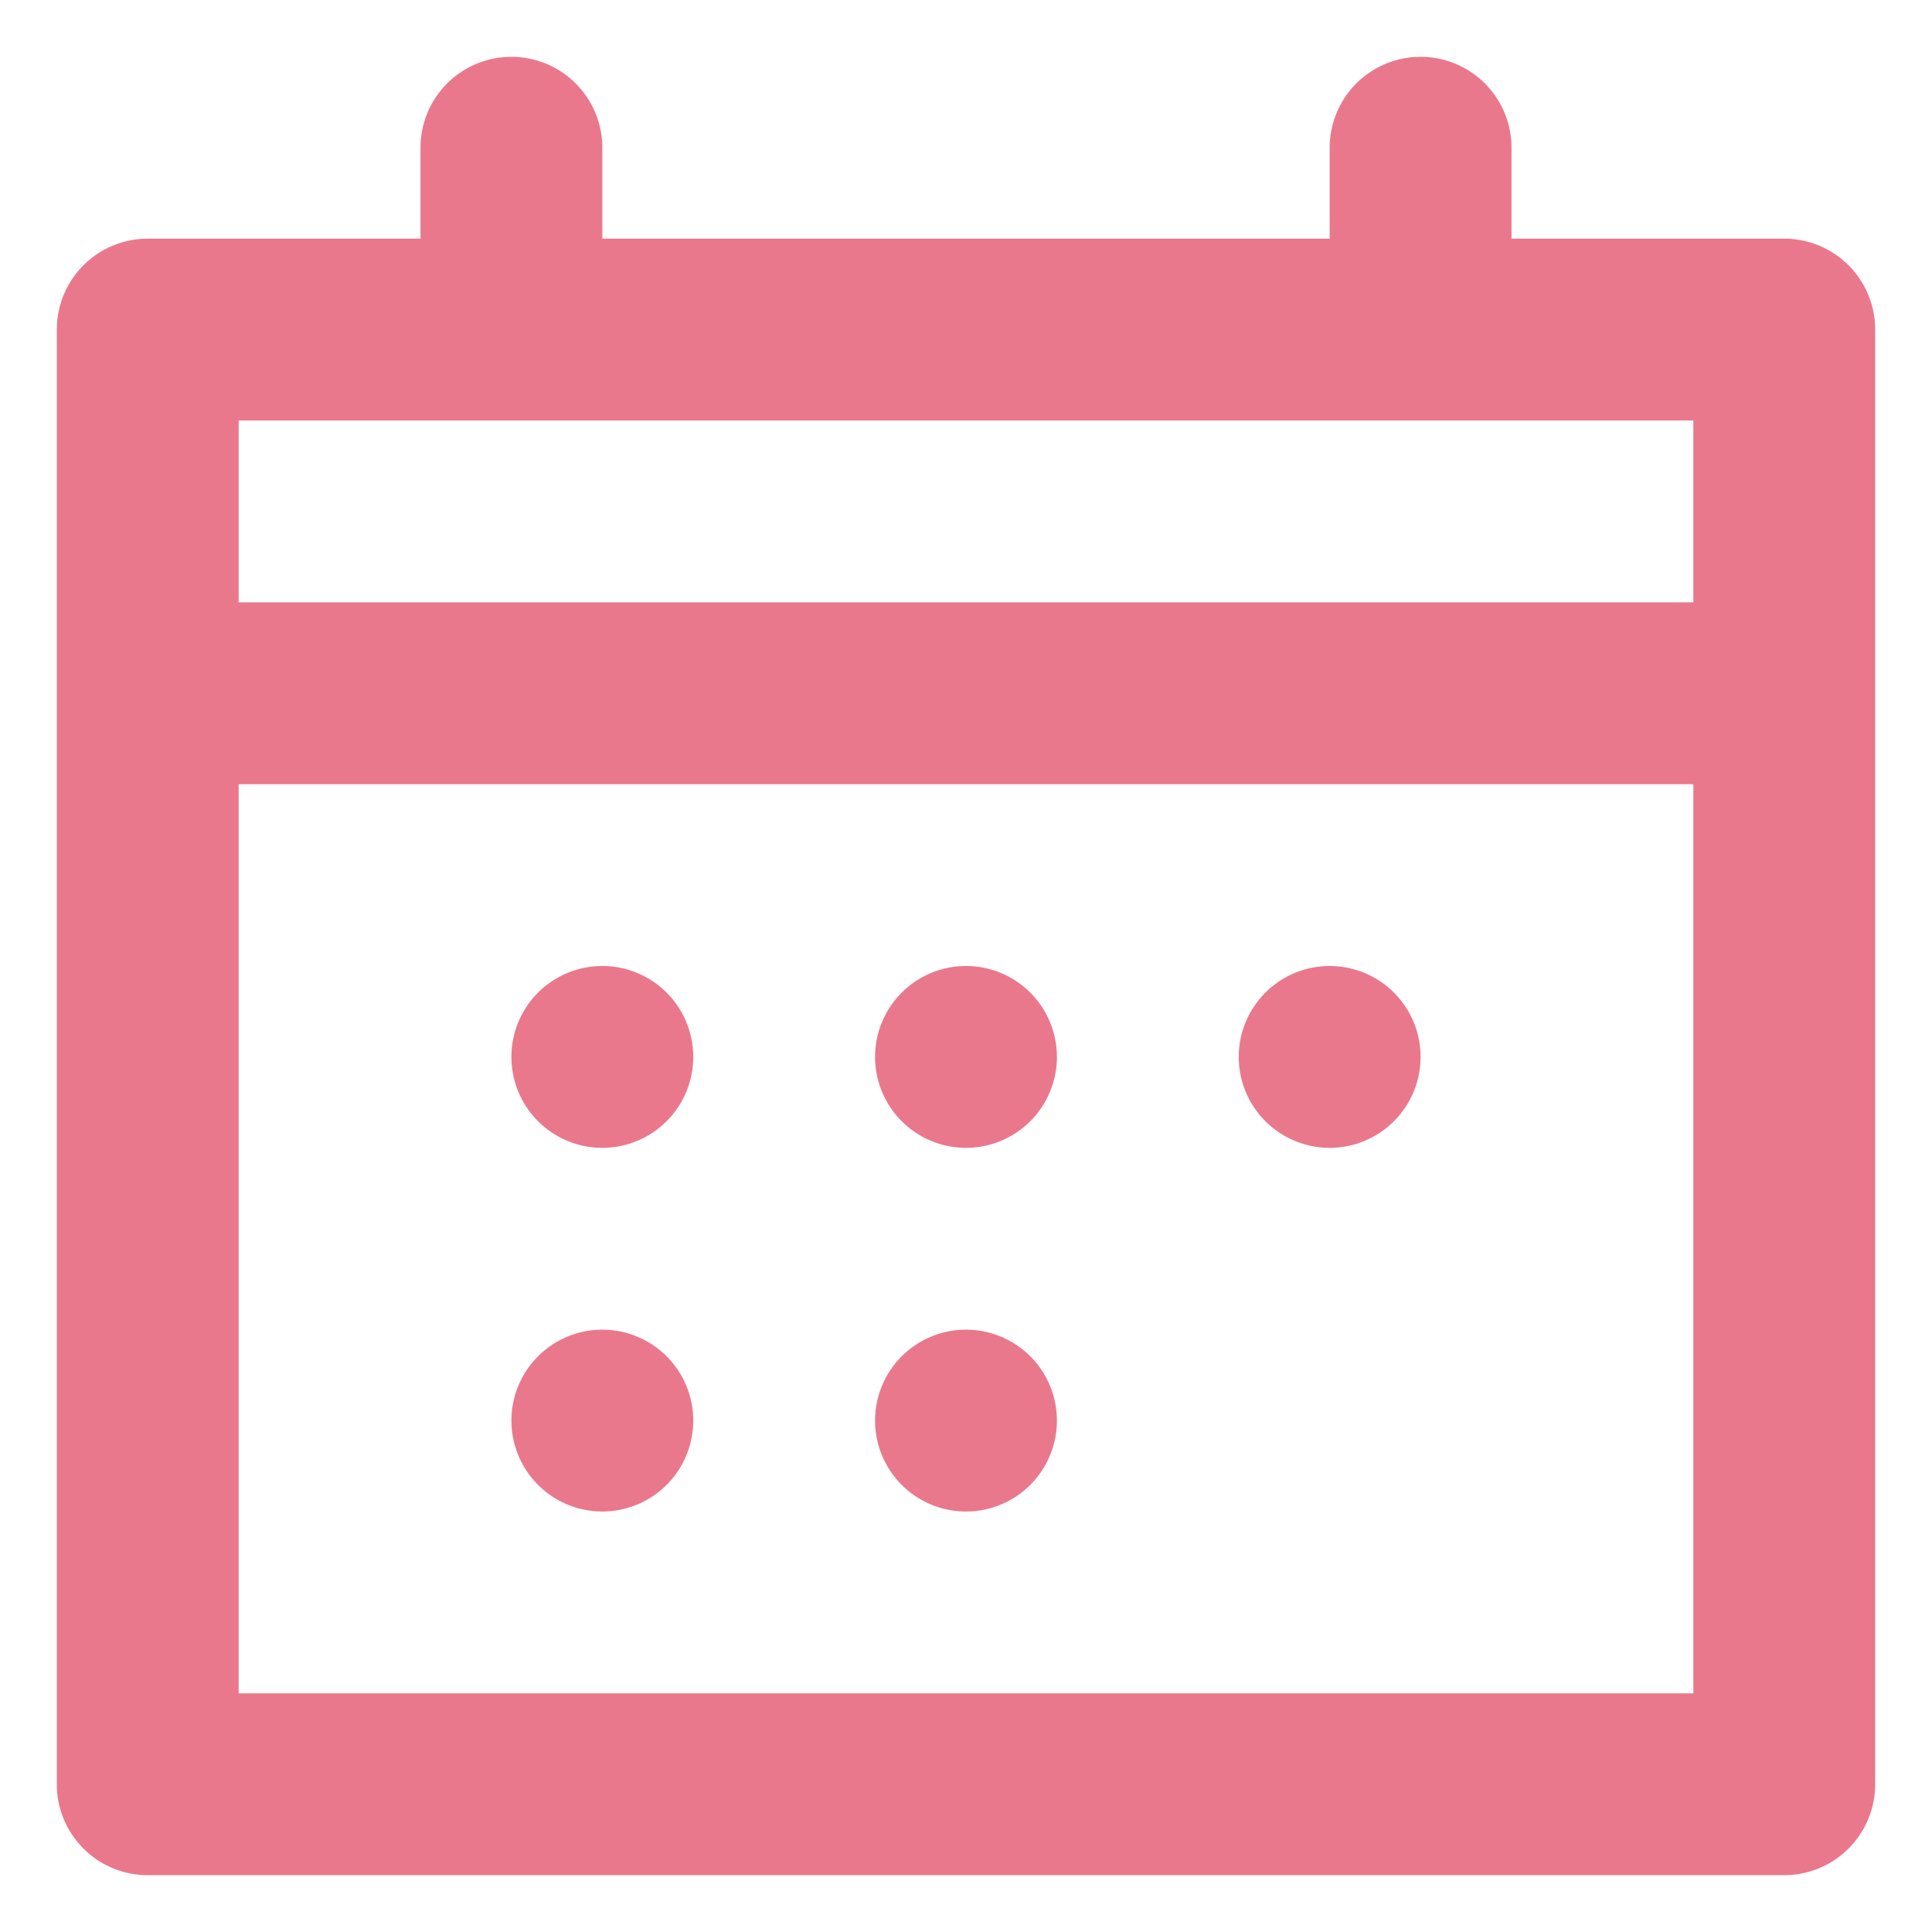 <svg xmlns="http://www.w3.org/2000/svg" width="17" height="17" viewBox="0 0 17 17">
    <defs>
        <clipPath id="clip-path">
            <path id="Icon" d="M15.2 16H.8a.8.8 0 0 1-.8-.8V2.4a.8.8 0 0 1 .8-.8h2.4V.8a.8.8 0 0 1 1.6 0v.8h6.4V.8a.8.8 0 0 1 1.6 0v.8h2.4a.8.8 0 0 1 .8.8v12.8a.8.8 0 0 1-.8.8zM1.6 6.4v8h12.8v-8zm0-3.2v1.6h12.8V3.2zM8 12.8a.8.8 0 1 1 .8-.8.8.8 0 0 1-.8.8zm-3.2 0a.8.8 0 1 1 .8-.8.8.8 0 0 1-.8.8zm6.4-3.2a.8.8 0 1 1 .8-.8.8.8 0 0 1-.8.8zM8 9.6a.8.8 0 1 1 .8-.8.8.8 0 0 1-.8.8zm-3.2 0a.8.8 0 1 1 .8-.8.8.8 0 0 1-.8.8z" class="cls-1"/>
        </clipPath>
        <style>
            .cls-1{fill:#ea788c;stroke:transparent;stroke-miterlimit:10}
        </style>
    </defs>
    <g id="calender" transform="translate(.5 .5)">
        <path id="Icon-2" d="M15.2 16H.8a.8.8 0 0 1-.8-.8V2.4a.8.8 0 0 1 .8-.8h2.4V.8a.8.8 0 0 1 1.6 0v.8h6.4V.8a.8.8 0 0 1 1.6 0v.8h2.4a.8.8 0 0 1 .8.8v12.8a.8.8 0 0 1-.8.8zM1.6 6.4v8h12.8v-8zm0-3.2v1.6h12.8V3.2zM8 12.8a.8.8 0 1 1 .8-.8.8.8 0 0 1-.8.8zm-3.2 0a.8.8 0 1 1 .8-.8.8.8 0 0 1-.8.8zm6.4-3.2a.8.8 0 1 1 .8-.8.8.8 0 0 1-.8.8zM8 9.6a.8.8 0 1 1 .8-.8.8.8 0 0 1-.8.8zm-3.2 0a.8.8 0 1 1 .8-.8.8.8 0 0 1-.8.8z" class="cls-1"/>
    </g>
</svg>
